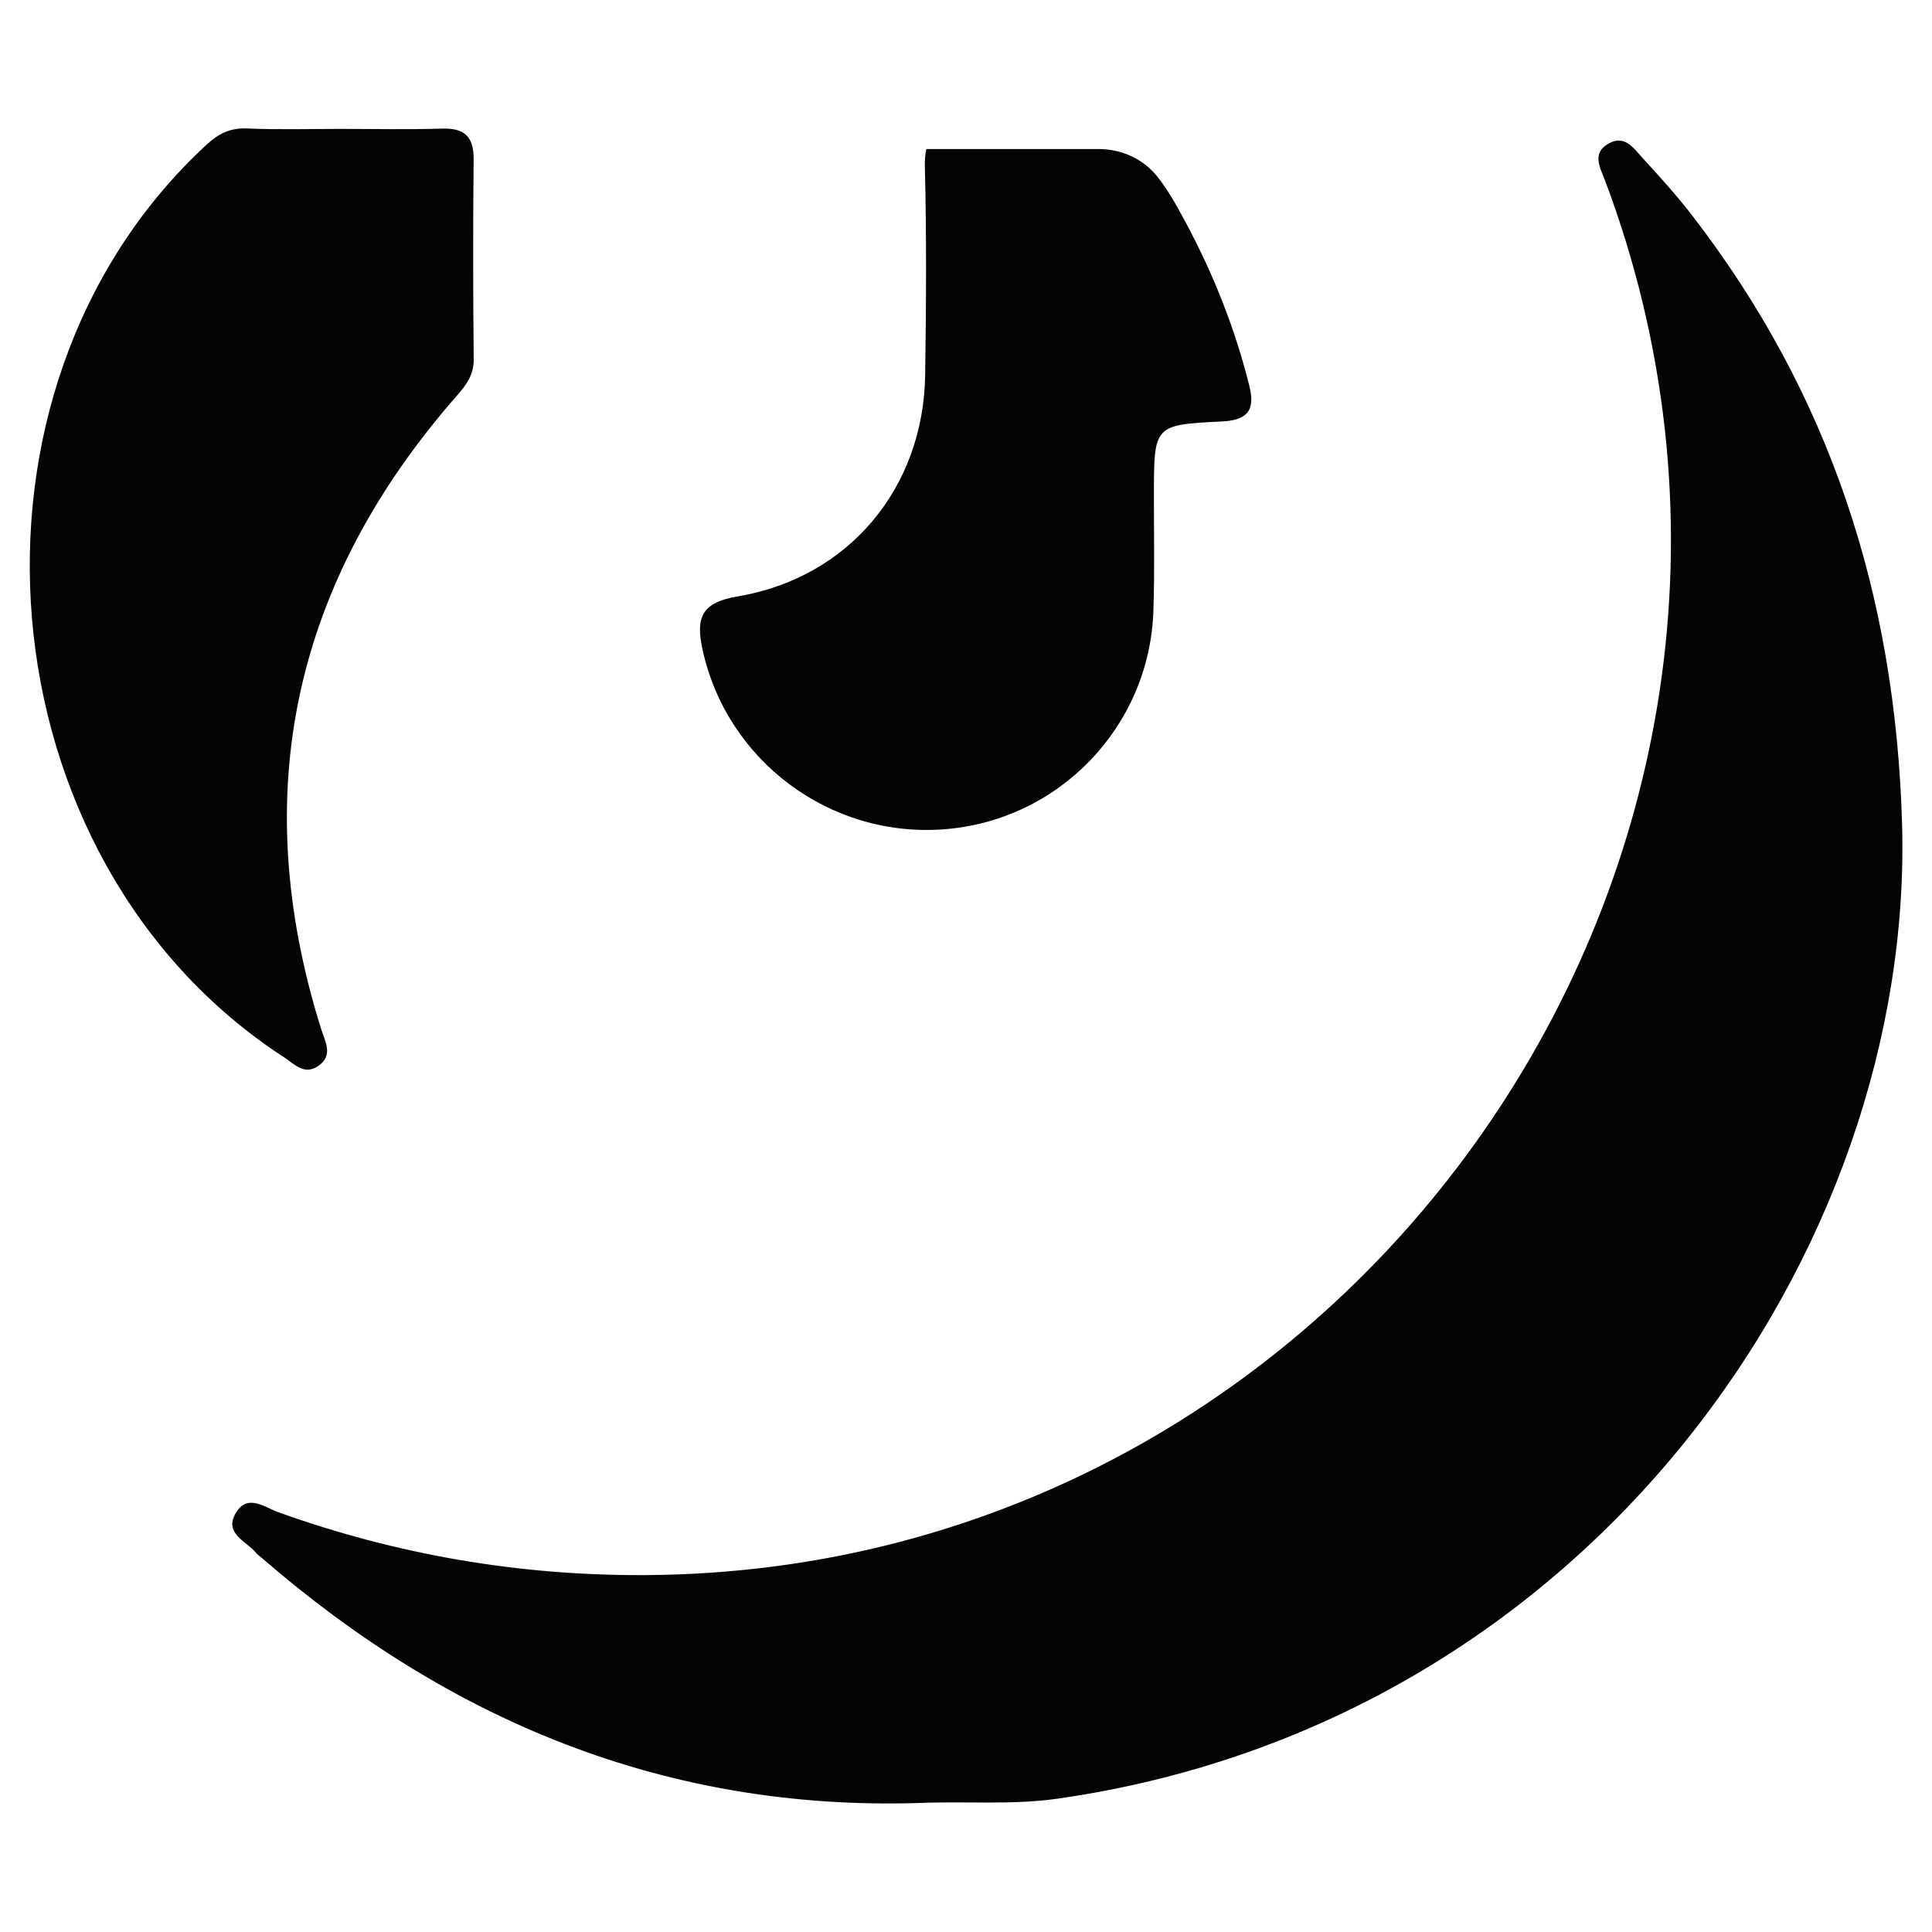 <?xml version="1.0" encoding="utf-8" standalone="no"?><svg xmlns:android="http://schemas.android.com/apk/res/android" height="256.0" width="256.0" xmlns="http://www.w3.org/2000/svg">
    <path d="M121.75,238.91 C88.3,239.93,59.65,228.07,34.65,206.4 C34.4,206.18,34.11,205.99,33.91,205.74 C32.63,204.19,29.71,203.24,31.19,200.58 C32.73,197.81,35.02,199.72,36.91,200.39 C52.57,206,68.7,208.78,85.35,208.71 C179.1,208.31,245.1,113.95,213.34,25.71 C213.11,25.08,212.87,24.46,212.64,23.84 C212,22.14,210.9,20.28,213.15,19.02 C215.34,17.79,216.51,19.71,217.7,20.99 C219.95,23.44,222.19,25.92,224.22,28.55 C242.5,52.25,251.12,78.81,252.03,109 C253.74,165.57,210.86,228.16,140.23,238.32 C134.08,239.21,127.92,238.64,121.75,238.91 Z" fill="#040404" fill-opacity="1.0"/>
    <path d="M45.13,17.08 C49.62,17.08,54.11,17.18,58.6,17.04 C61.6,16.95,62.79,18.16,62.76,21.15 C62.67,29.96,62.68,38.78,62.77,47.59 C62.79,49.64,61.82,50.97,60.58,52.38 C38.98,77.01,32.7,104.94,42.55,136.34 C43.07,138,44.24,139.87,42.12,141.28 C40.29,142.5,38.99,140.98,37.66,140.11 C-2.54,114.01,-7.82,51.65,27.37,19.17 C28.93,17.73,30.47,16.94,32.66,17.02 C36.81,17.2,40.97,17.08,45.13,17.08 Z" fill="#040404" fill-opacity="1.0"/>
    <path d="M165.55,51.16 C163.65,43.52,160.78,36.31,157.06,29.37 C155.76,26.94,154.61,24.96,153.31,23.35 C151.44,21.04,148.6,19.75,145.63,19.75 L122.75,19.75 C122.59,20.43,122.52,21.23,122.55,22.19 C122.78,31.34,122.72,40.51,122.59,49.66 C122.38,64.64,112.49,76.55,97.73,79.03 C92.9,79.84,92.18,81.88,93.09,86.08 C96.3,100.78,109.92,111.01,125.03,109.89 C140.28,108.76,152.29,96.33,152.83,80.99 C153.01,75.83,152.89,70.67,152.9,65.5 C152.91,56.37,152.9,56.28,161.86,55.85 C165.18,55.69,166.38,54.48,165.55,51.16 Z" fill="#040404" fill-opacity="1.0"/>
</svg>